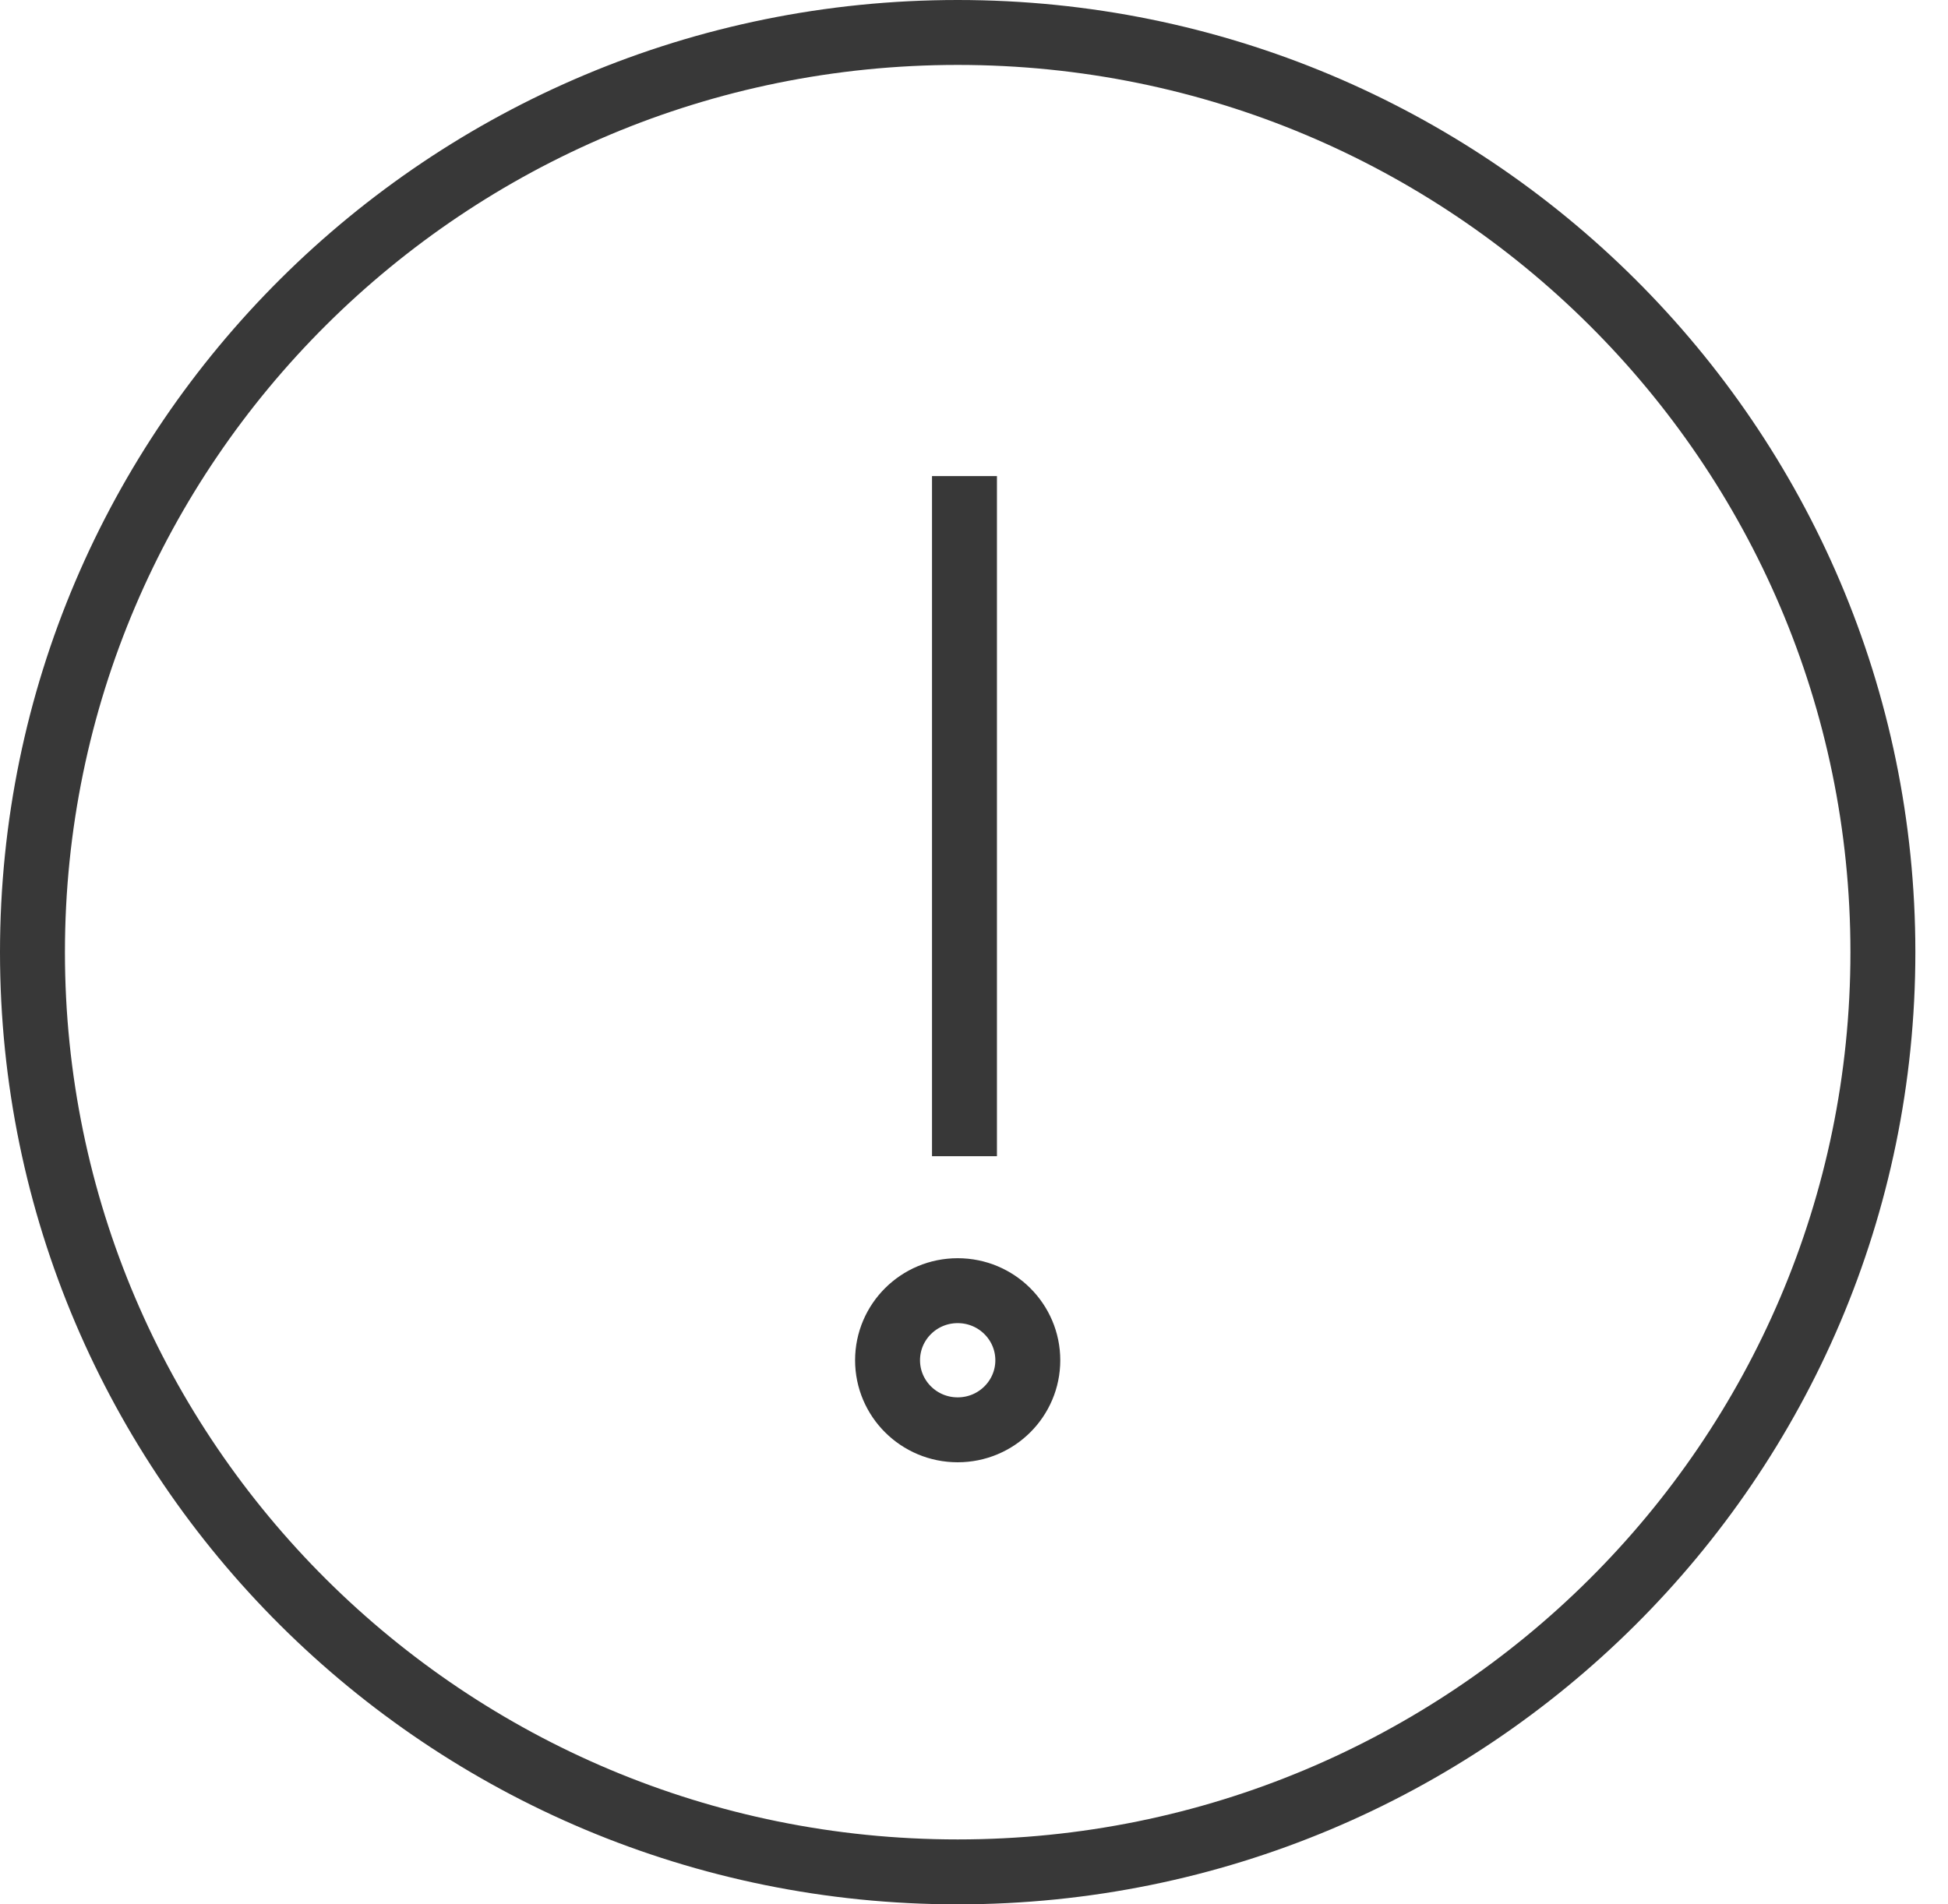 <svg width="45" height="44" viewBox="0 0 45 44" fill="none" xmlns="http://www.w3.org/2000/svg">
<path d="M43.496 22C43.496 33.732 33.931 43.25 22.123 43.25C10.315 43.25 0.75 33.732 0.75 22C0.75 10.268 10.315 0.75 22.123 0.75C33.931 0.75 43.496 10.268 43.496 22Z" stroke="#383838" stroke-width="1.5"/>
<line x1="22.28" y1="11" x2="22.28" y2="26.714" stroke="#383838" stroke-width="1.5"/>
<path d="M23.743 31.429C23.743 32.312 23.022 33.036 22.123 33.036C21.224 33.036 20.503 32.312 20.503 31.429C20.503 30.545 21.224 29.821 22.123 29.821C23.022 29.821 23.743 30.545 23.743 31.429Z" stroke="#383838" stroke-width="1.5"/>
</svg>
